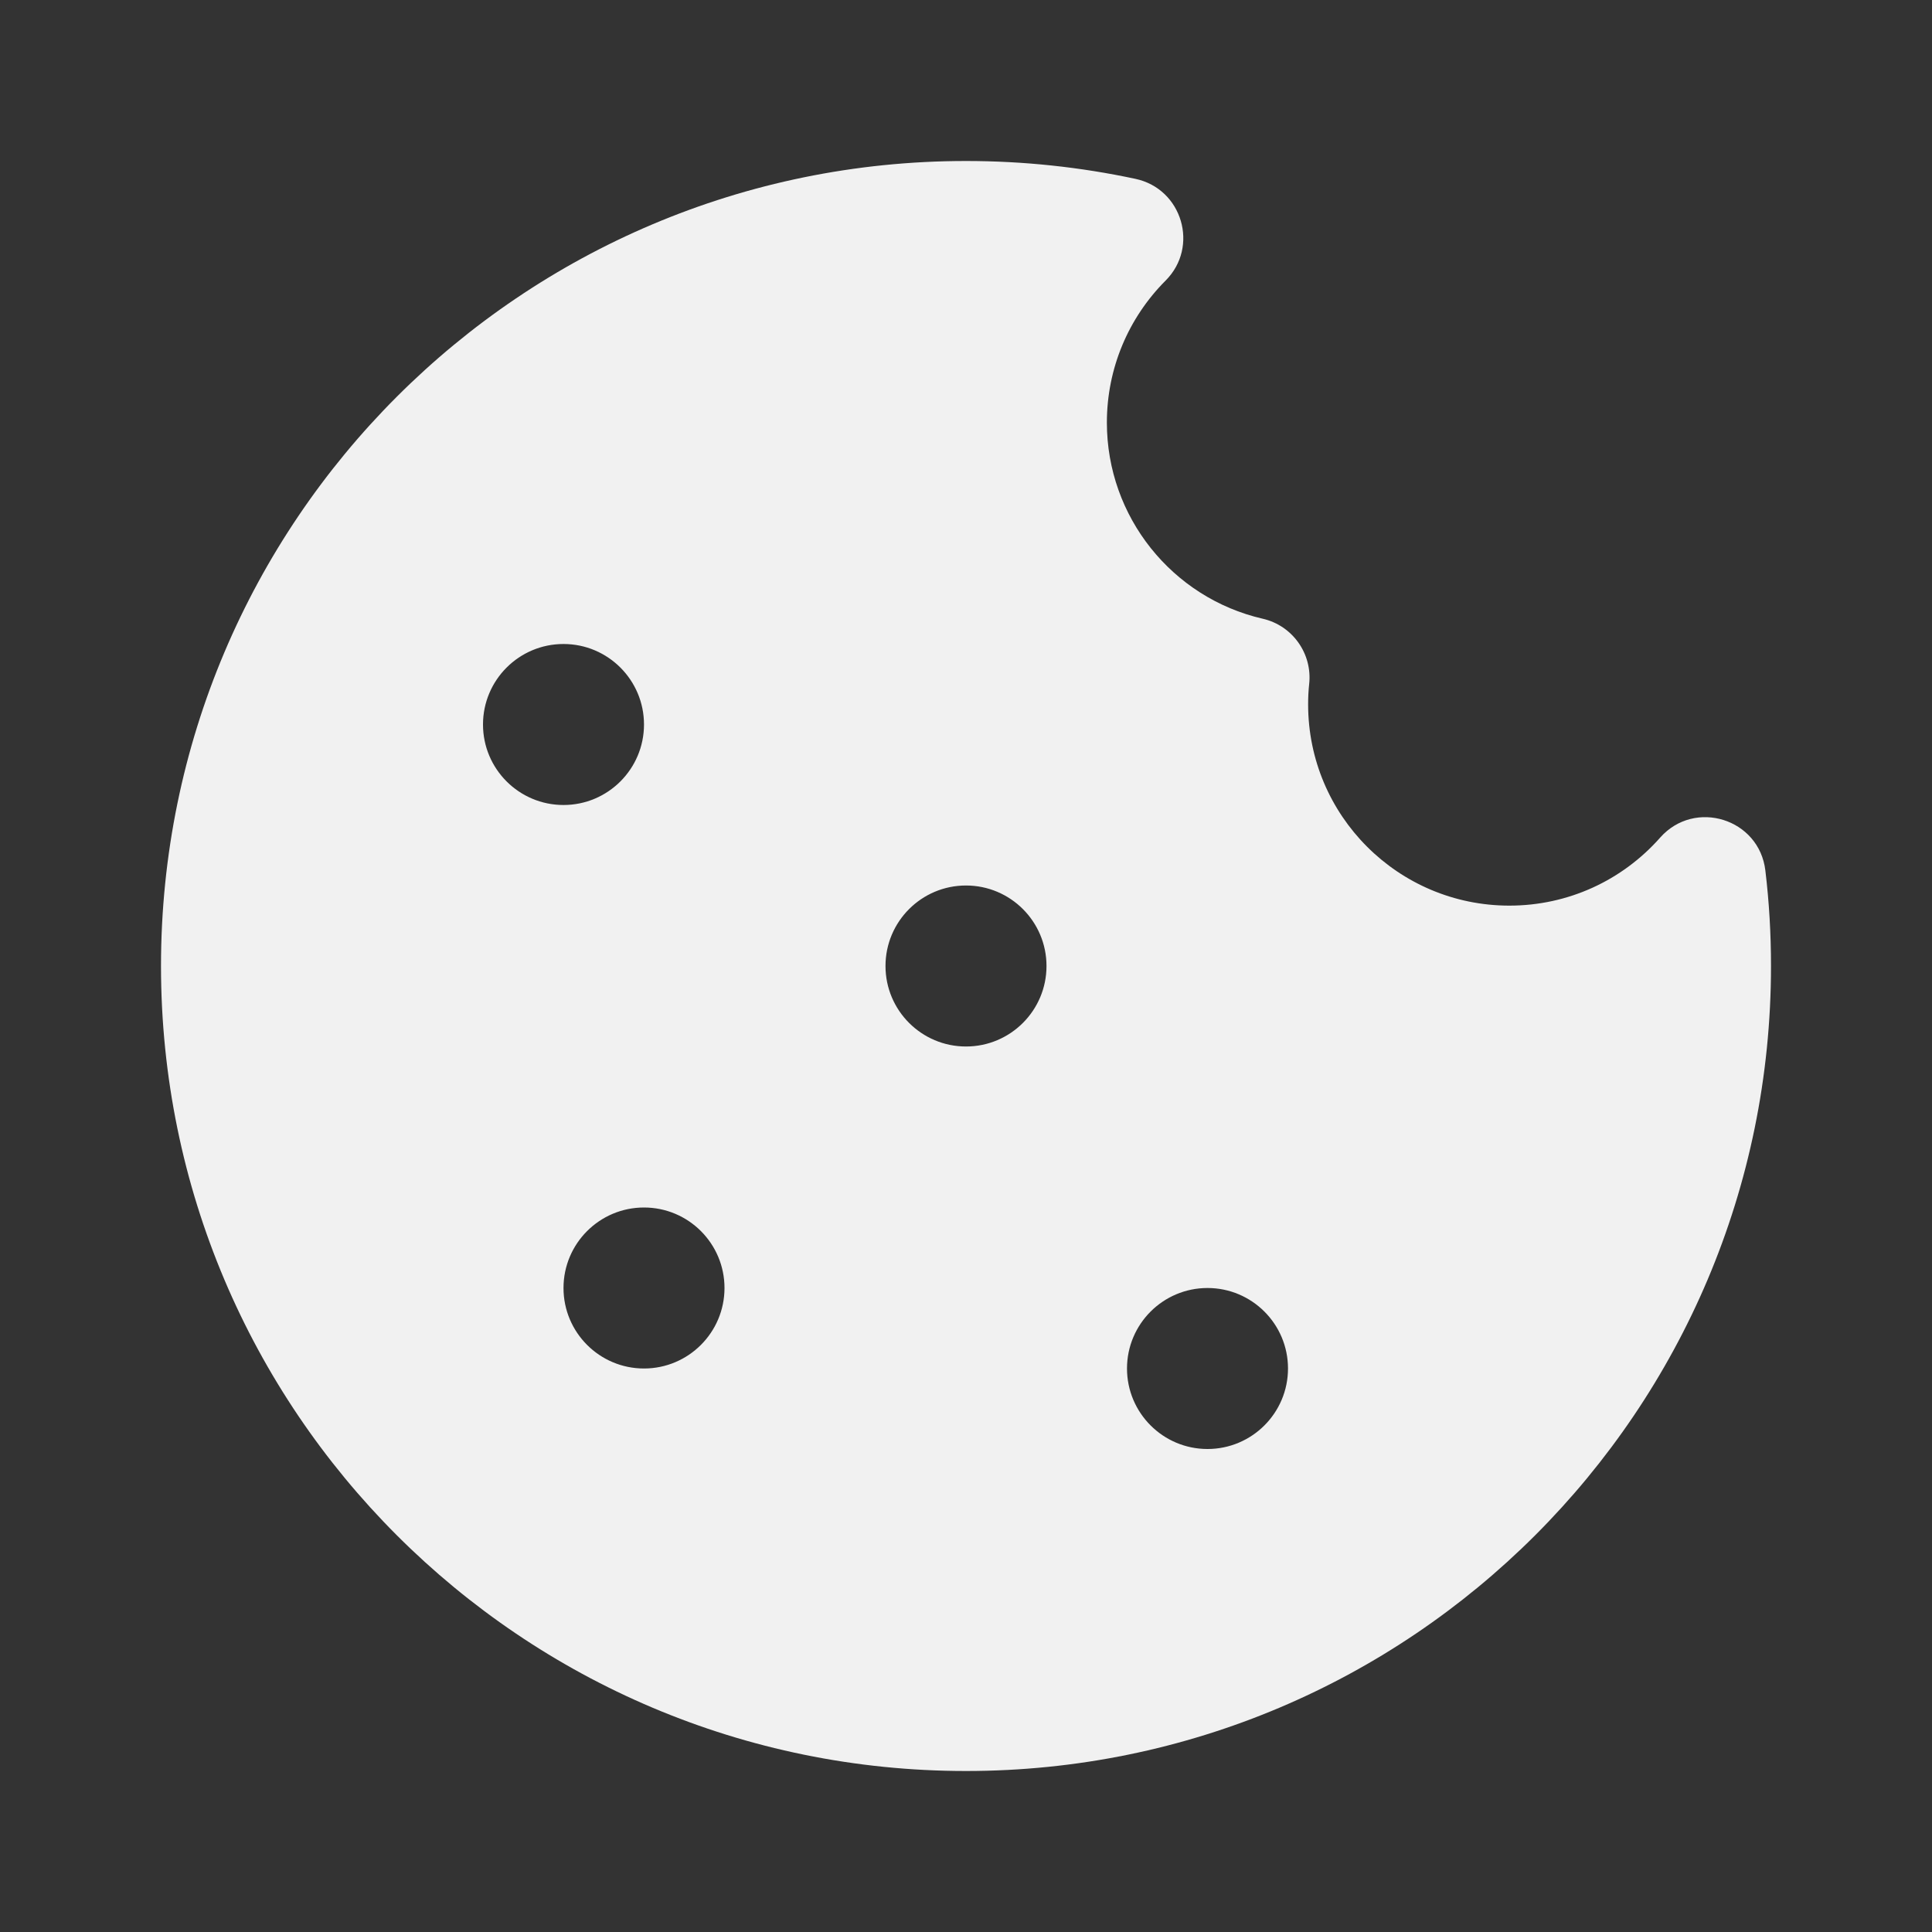 <svg width="24" height="24" viewBox="0 0 24 24" fill="none" xmlns="http://www.w3.org/2000/svg">
<rect x="0" y="0" width="24" height="24" fill="#333333" stroke="none"/>
<path d="M12 2C12.714 2 13.419 2.075 14.106 2.222C14.687 2.347 14.899 3.065 14.48 3.485C14.015 3.951 13.75 4.579 13.75 5.25C13.75 6.42 14.561 7.427 15.686 7.686C16.056 7.771 16.304 8.12 16.263 8.497C16.254 8.579 16.25 8.663 16.25 8.75C16.25 10.131 17.369 11.25 18.75 11.25C19.477 11.25 20.151 10.939 20.623 10.405C21.053 9.92 21.854 10.17 21.93 10.814C21.977 11.205 22 11.601 22 12C22 17.523 17.523 22 12 22C6.477 22 2 17.523 2 12C2 6.477 6.477 2 12 2ZM15 16C14.448 16 14 16.448 14 17C14 17.552 14.448 18 15 18C15.552 18 16 17.552 16 17C16 16.448 15.552 16 15 16ZM8 15C7.448 15 7 15.448 7 16C7 16.552 7.448 17 8 17C8.552 17 9 16.552 9 16C9 15.448 8.552 15 8 15ZM12 11C11.448 11 11 11.448 11 12C11 12.552 11.448 13 12 13C12.552 13 13 12.552 13 12C13 11.448 12.552 11 12 11ZM7 8C6.448 8 6 8.448 6 9C6 9.552 6.448 10 7 10C7.552 10 8 9.552 8 9C8 8.448 7.552 8 7 8Z" fill="#F1F1F1"/>
</svg>
